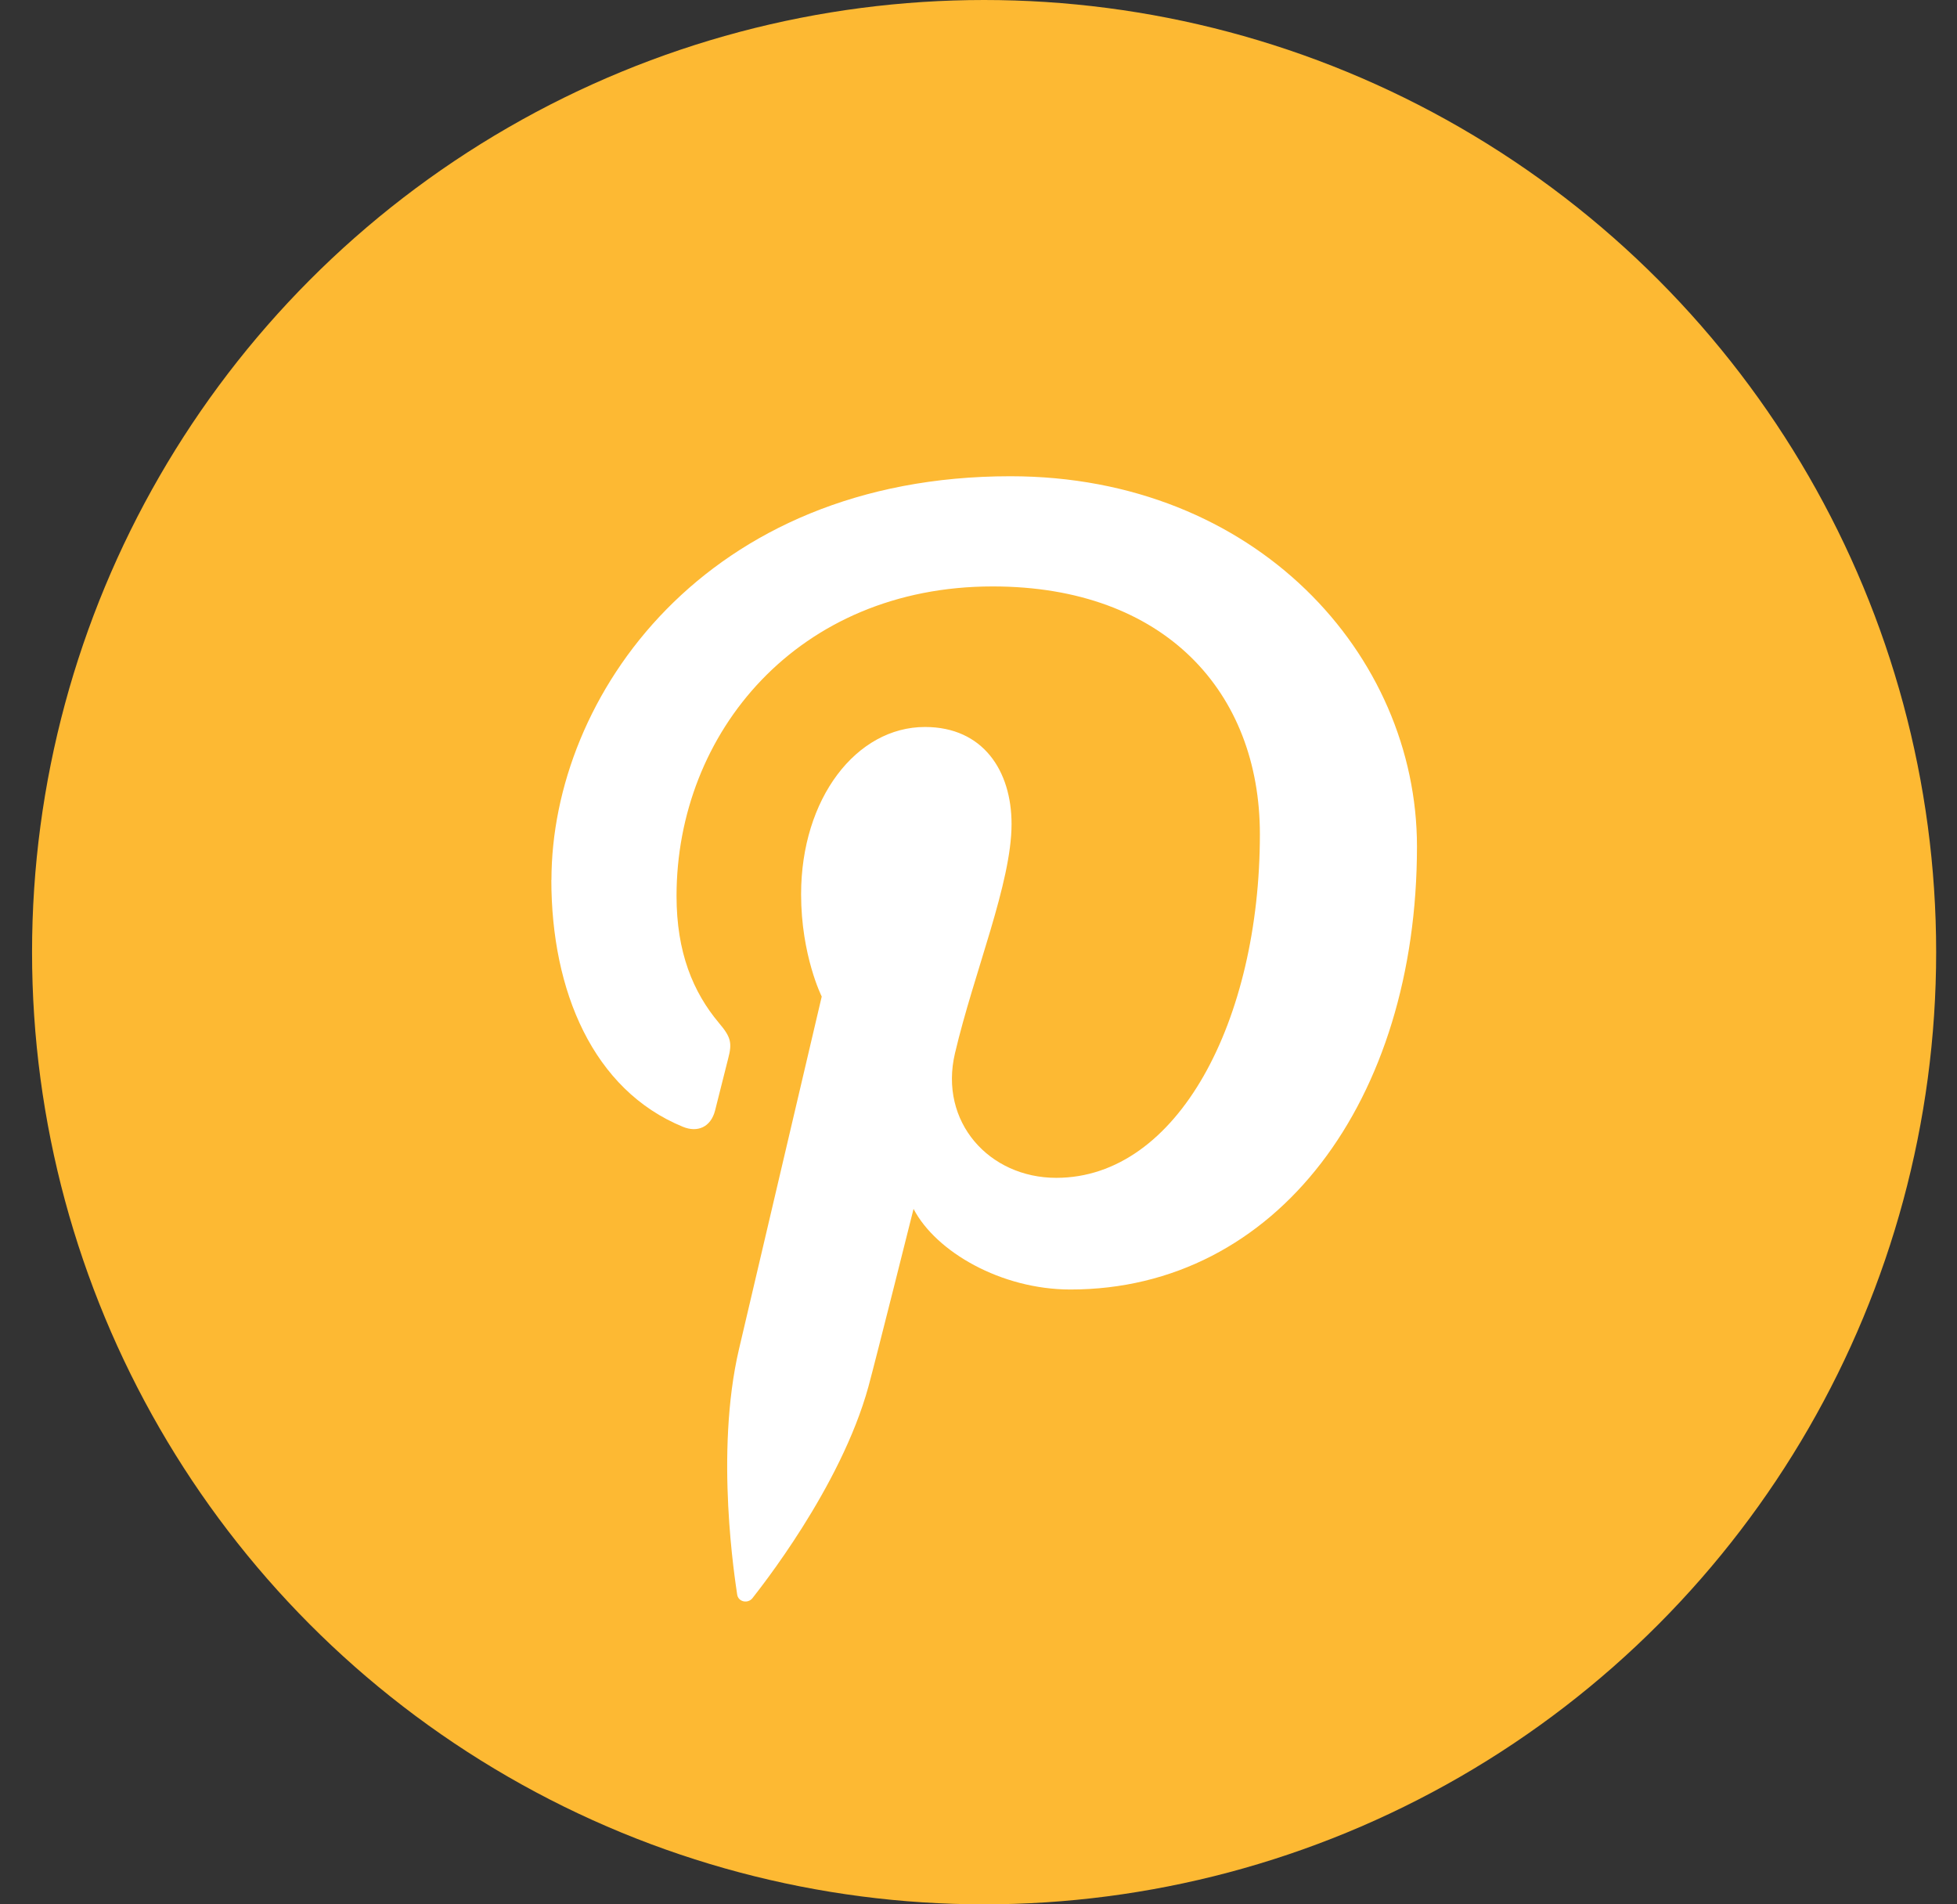 <svg width="37" height="36" viewBox="0 0 37 36" xmlns="http://www.w3.org/2000/svg"><rect x="0" y="0" width="37" height="36" fill="#333333" stroke="none"/><title>ic-pinterest-hover</title><g transform="translate(.606)" fill="none" fill-rule="evenodd"><ellipse fill="#FDB933" cx="18" cy="18" rx="18" ry="18"/><path d="M9.818 16.633c0 2.102.79 3.972 2.487 4.668.278.115.527.005.608-.305.056-.214.188-.755.247-.98.082-.307.05-.414-.175-.68-.488-.582-.8-1.333-.8-2.398 0-3.087 2.295-5.852 5.977-5.852 3.26 0 5.052 2.005 5.052 4.683 0 3.523-1.55 6.497-3.85 6.497-1.27 0-2.22-1.058-1.915-2.354.364-1.547 1.07-3.218 1.07-4.335 0-1-.534-1.834-1.637-1.834-1.298 0-2.342 1.352-2.342 3.163 0 1.154.39 1.933.39 1.933l-1.563 6.66c-.464 1.976-.07 4.398-.036 4.642.02.145.205.18.29.07.12-.157 1.665-2.08 2.192-3.998.148-.544.853-3.36.853-3.36.422.81 1.655 1.524 2.966 1.524 3.904 0 6.552-3.58 6.552-8.374 0-3.625-3.05-7-7.687-7-5.768 0-8.677 4.162-8.677 7.633z" fill="#FFF"/></g></svg>